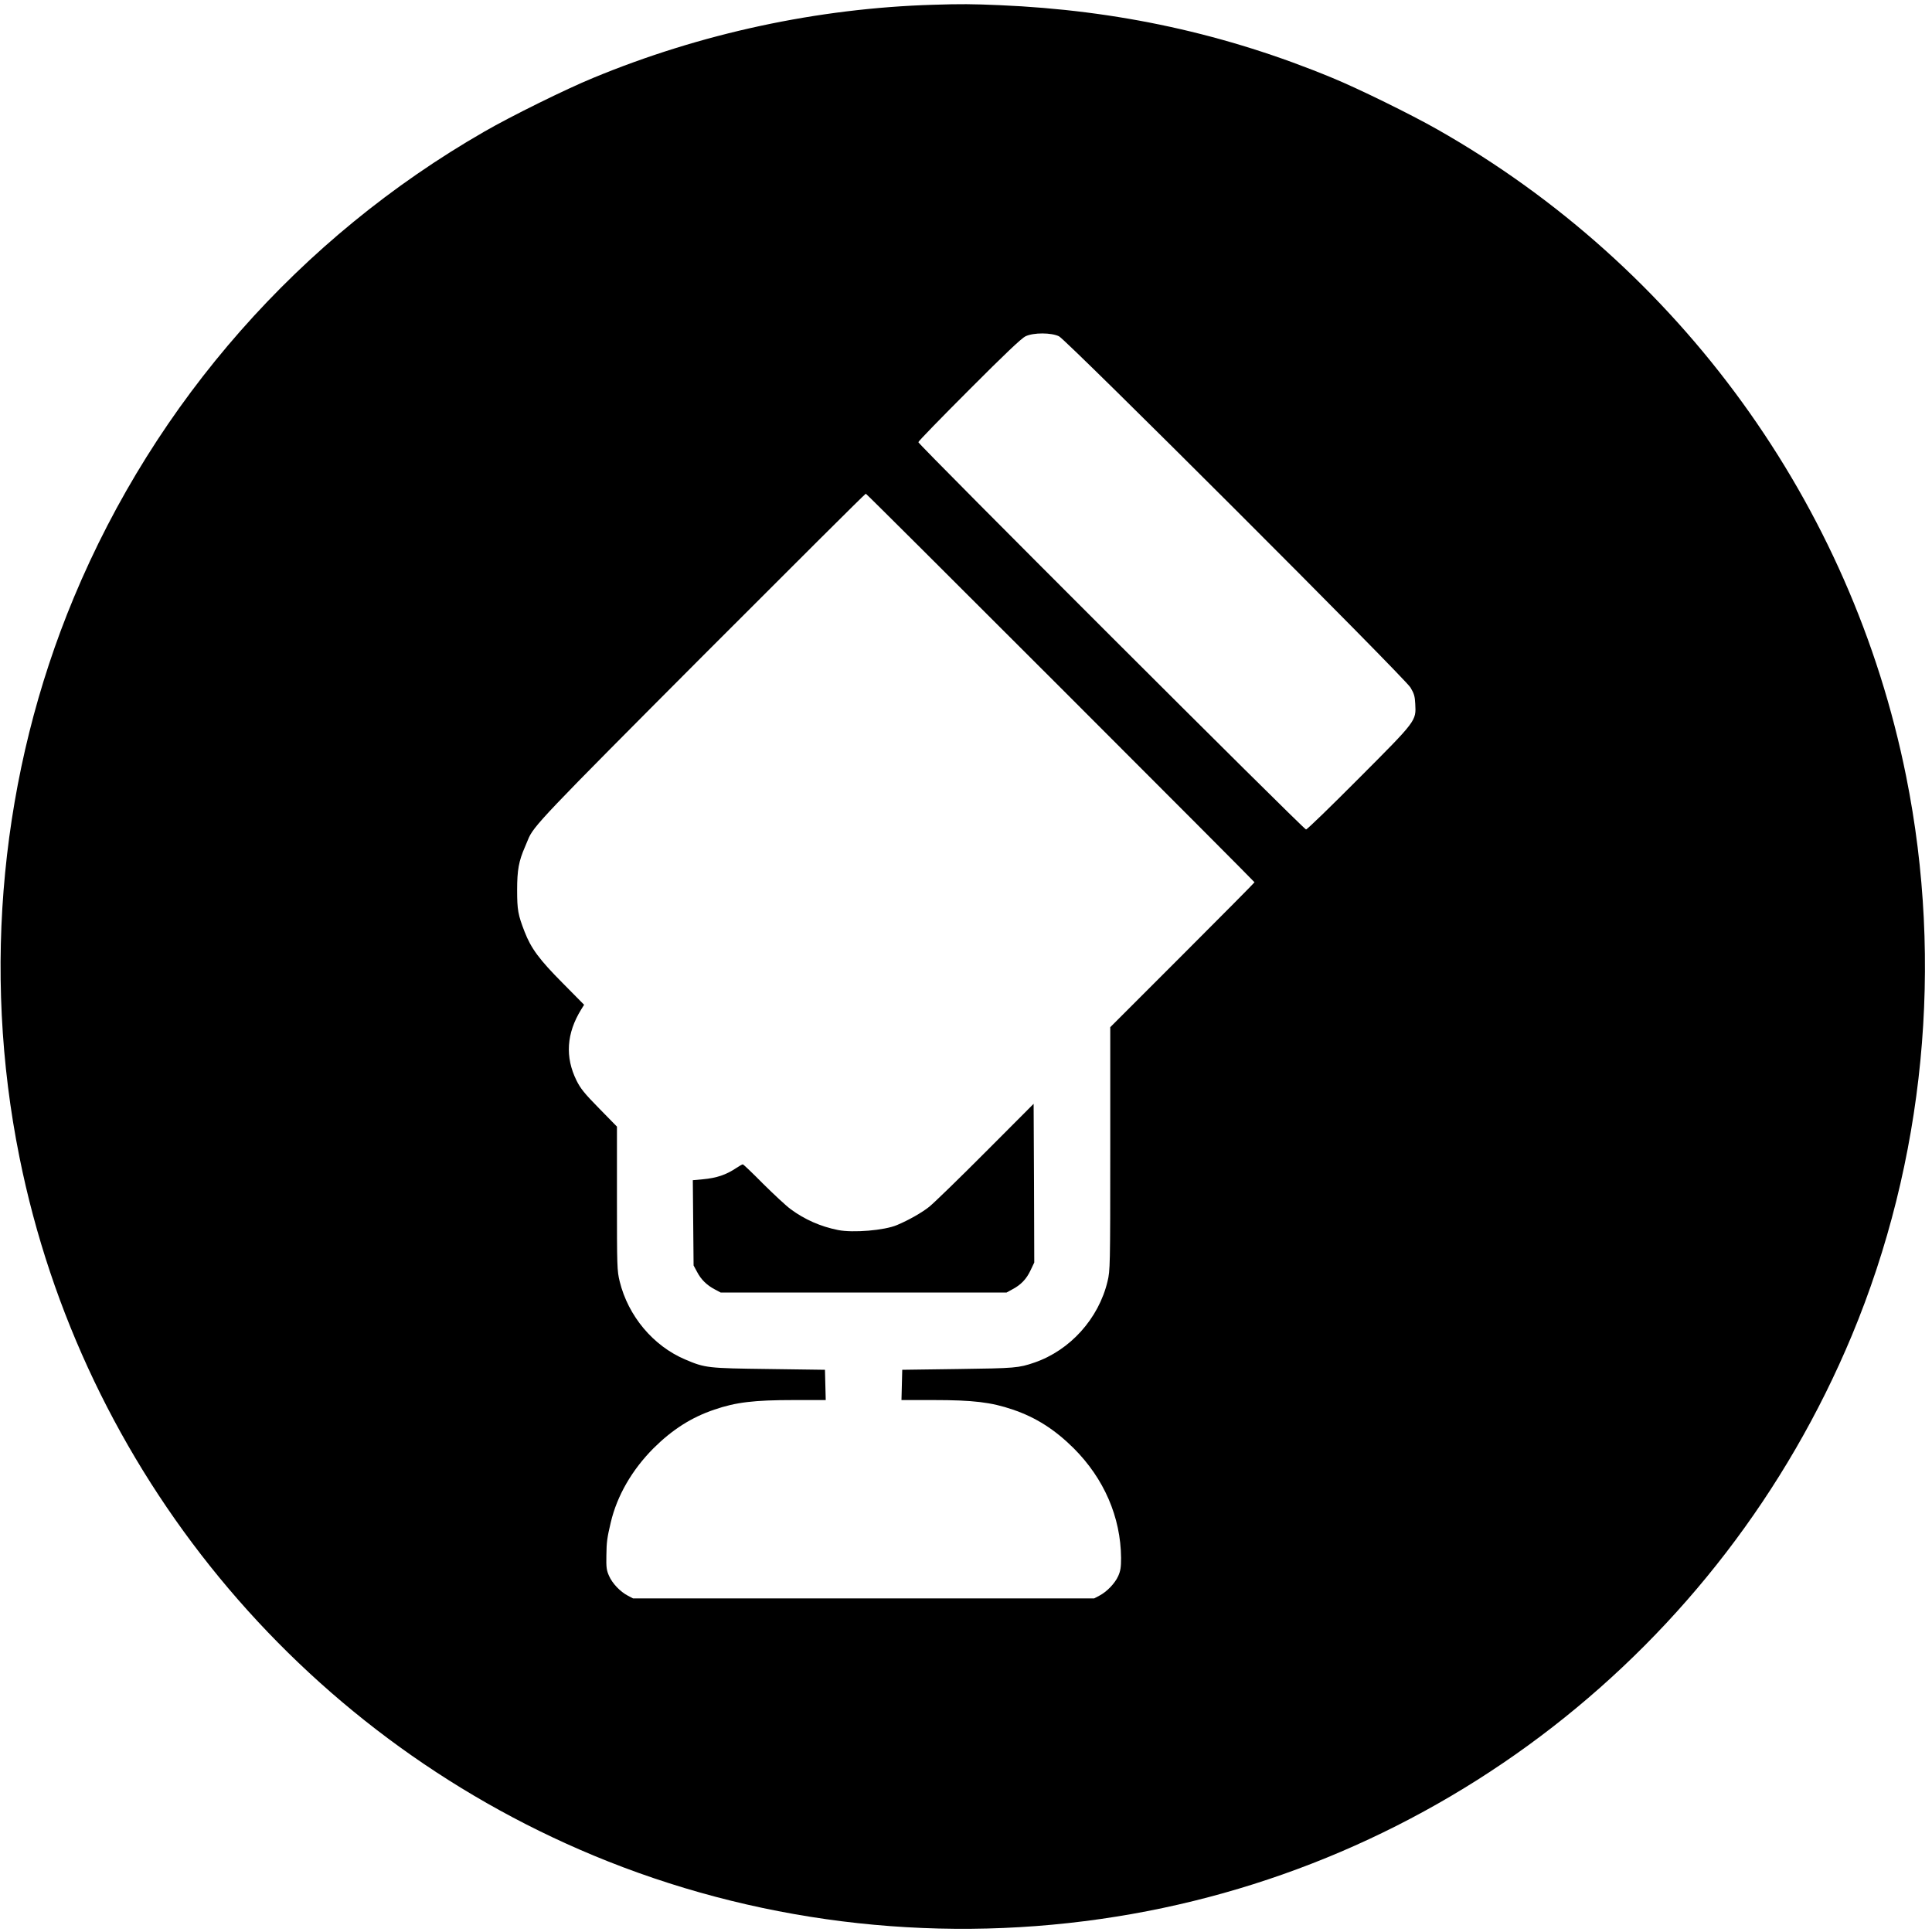 <!DOCTYPE svg PUBLIC "-//W3C//DTD SVG 20010904//EN"
 "http://www.w3.org/TR/2001/REC-SVG-20010904/DTD/svg10.dtd">
 <svg version="1.0" xmlns="http://www.w3.org/2000/svg" width="80" height="80"  viewBox="0 0 1500 1500" preserveAspectRatio="xMidYMid meet">
<g class="svg_teste" transform="translate(0,1500) scale(0.1,-0.1)"
fill="#000000" stroke="none">
<path d="M7245 14963 c-896 -27 -1805 -222 -2640 -568 -212 -87 -639 -298
-845 -417 -1432 -823 -2552 -2095 -3187 -3618 -566 -1357 -715 -2890 -422
-4344 488 -2429 2164 -4467 4457 -5422 1233 -513 2599 -685 3937 -493 2598
371 4815 2093 5832 4529 565 1355 715 2889 422 4344 -425 2115 -1757 3953
-3639 5021 -202 115 -613 317 -815 400 -828 343 -1668 526 -2585 565 -212 9
-299 10 -515 3z m977 -2574 c62 -31 2682 -2649 2729 -2727 28 -47 34 -67 37
-127 7 -133 12 -127 -437 -577 -218 -219 -402 -398 -411 -398 -18 0 -3010
2989 -3010 3007 0 7 178 190 395 407 276 277 407 401 437 415 63 30 201 29
260 0z m13 -2729 c828 -828 1505 -1507 1505 -1510 0 -3 -252 -257 -560 -565
l-560 -560 0 -943 c0 -920 -1 -946 -21 -1030 -69 -290 -291 -536 -568 -631
-123 -42 -148 -44 -591 -50 l-435 -6 -3 -118 -3 -117 248 0 c309 0 450 -17
616 -74 179 -60 328 -156 473 -300 236 -236 365 -534 368 -851 0 -73 -4 -100
-22 -141 -26 -58 -88 -122 -147 -153 l-40 -21 -1790 0 -1790 0 -40 21 c-60 31
-121 96 -146 153 -20 44 -23 67 -21 161 1 102 6 137 34 255 49 208 165 408
332 576 145 144 294 240 473 300 166 57 307 74 616 74 l248 0 -3 117 -3 118
-435 6 c-477 6 -495 8 -650 74 -248 105 -443 337 -509 607 -20 83 -21 110 -21
644 l0 557 -138 141 c-115 117 -145 155 -176 217 -90 182 -78 366 36 551 l23
37 -166 168 c-182 183 -246 270 -296 399 -51 131 -58 169 -58 324 0 156 13
225 61 335 7 17 17 41 23 55 41 104 108 174 1362 1432 690 691 1257 1256 1261
1255 5 -1 685 -679 1513 -1507z"/>
<path d="M7655 6059 c-203 -204 -402 -397 -440 -428 -59 -47 -160 -104 -250
-142 -98 -42 -342 -62 -458 -39 -136 27 -260 82 -367 161 -36 26 -132 116
-215 198 -82 83 -153 151 -158 151 -5 0 -27 -13 -50 -28 -81 -54 -153 -78
-261 -88 l-77 -7 3 -331 3 -331 27 -50 c31 -60 77 -104 138 -136 l45 -24 1110
0 1110 0 42 23 c69 36 111 80 143 147 l30 63 -2 616 -3 616 -370 -371z"/>
</g>
</svg>

